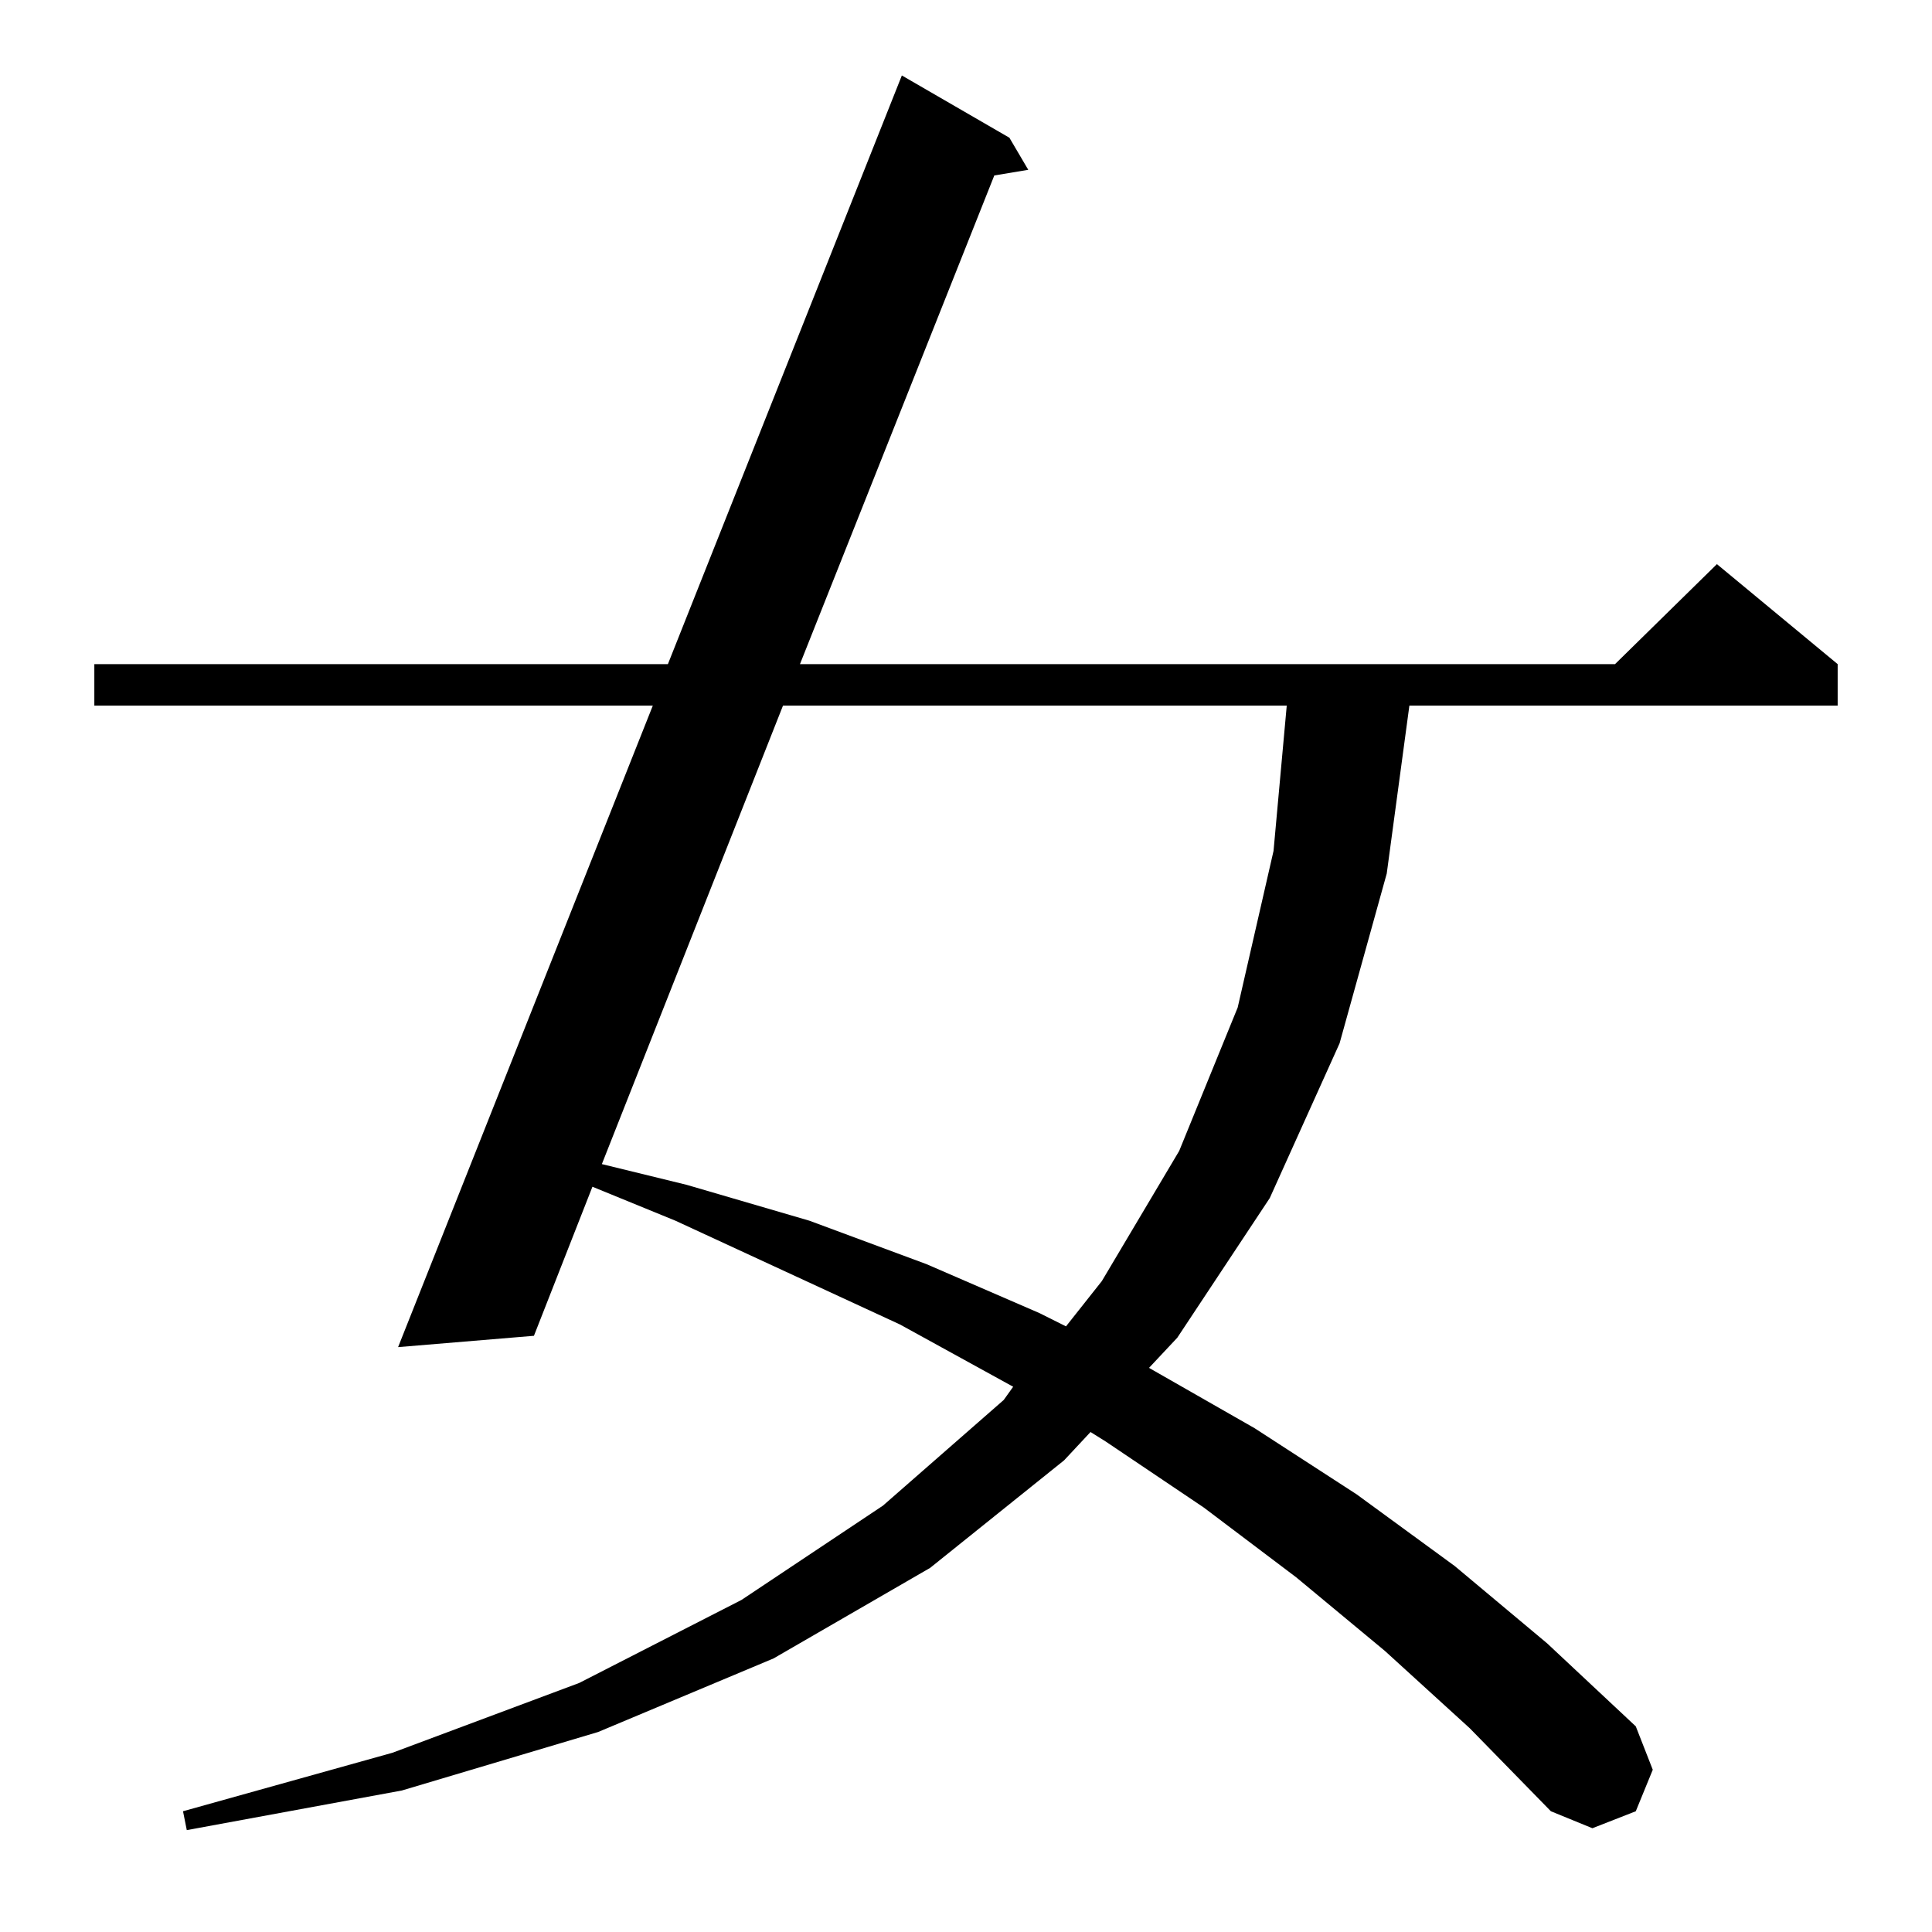 <?xml version="1.0" standalone="no"?>
<!DOCTYPE svg PUBLIC "-//W3C//DTD SVG 1.1//EN" "http://www.w3.org/Graphics/SVG/1.1/DTD/svg11.dtd" >
<svg xmlns="http://www.w3.org/2000/svg" xmlns:xlink="http://www.w3.org/1999/xlink" version="1.1" viewBox="0 -144 1024 1024">
  <g transform="matrix(1 0 0 -1 0 880)">
   <path fill="currentColor"
d="M734 149l-47 39l-49 37l-52 35l-8 5l-14 -15l-71 -57l-83 -48l-93 -39l-104 -31l-114 -21l-2 10l111 31l99 37l86 44l75 50l64 56l5 7l-60 33l-119 55l-44 18l-31 -79l-72 -6l135 340h-296v22h304l124 312l57 -33l10 -17l-18 -3l-103 -259h432l54 53l64 -53v-22h-227
l-12 -89l-25 -90l-37 -82l-49 -74l-15 -16l56 -32l54 -35l52 -38l49 -41l47 -44l9 -23l-9 -22l-23 -9l-22 9l-43 44zM415 650l-96 -243l45 -11l65 -19l62 -23l60 -26l14 -7l19 24l41 69l31 76l19 83l7 77h-267z" />
  </g>

</svg>
